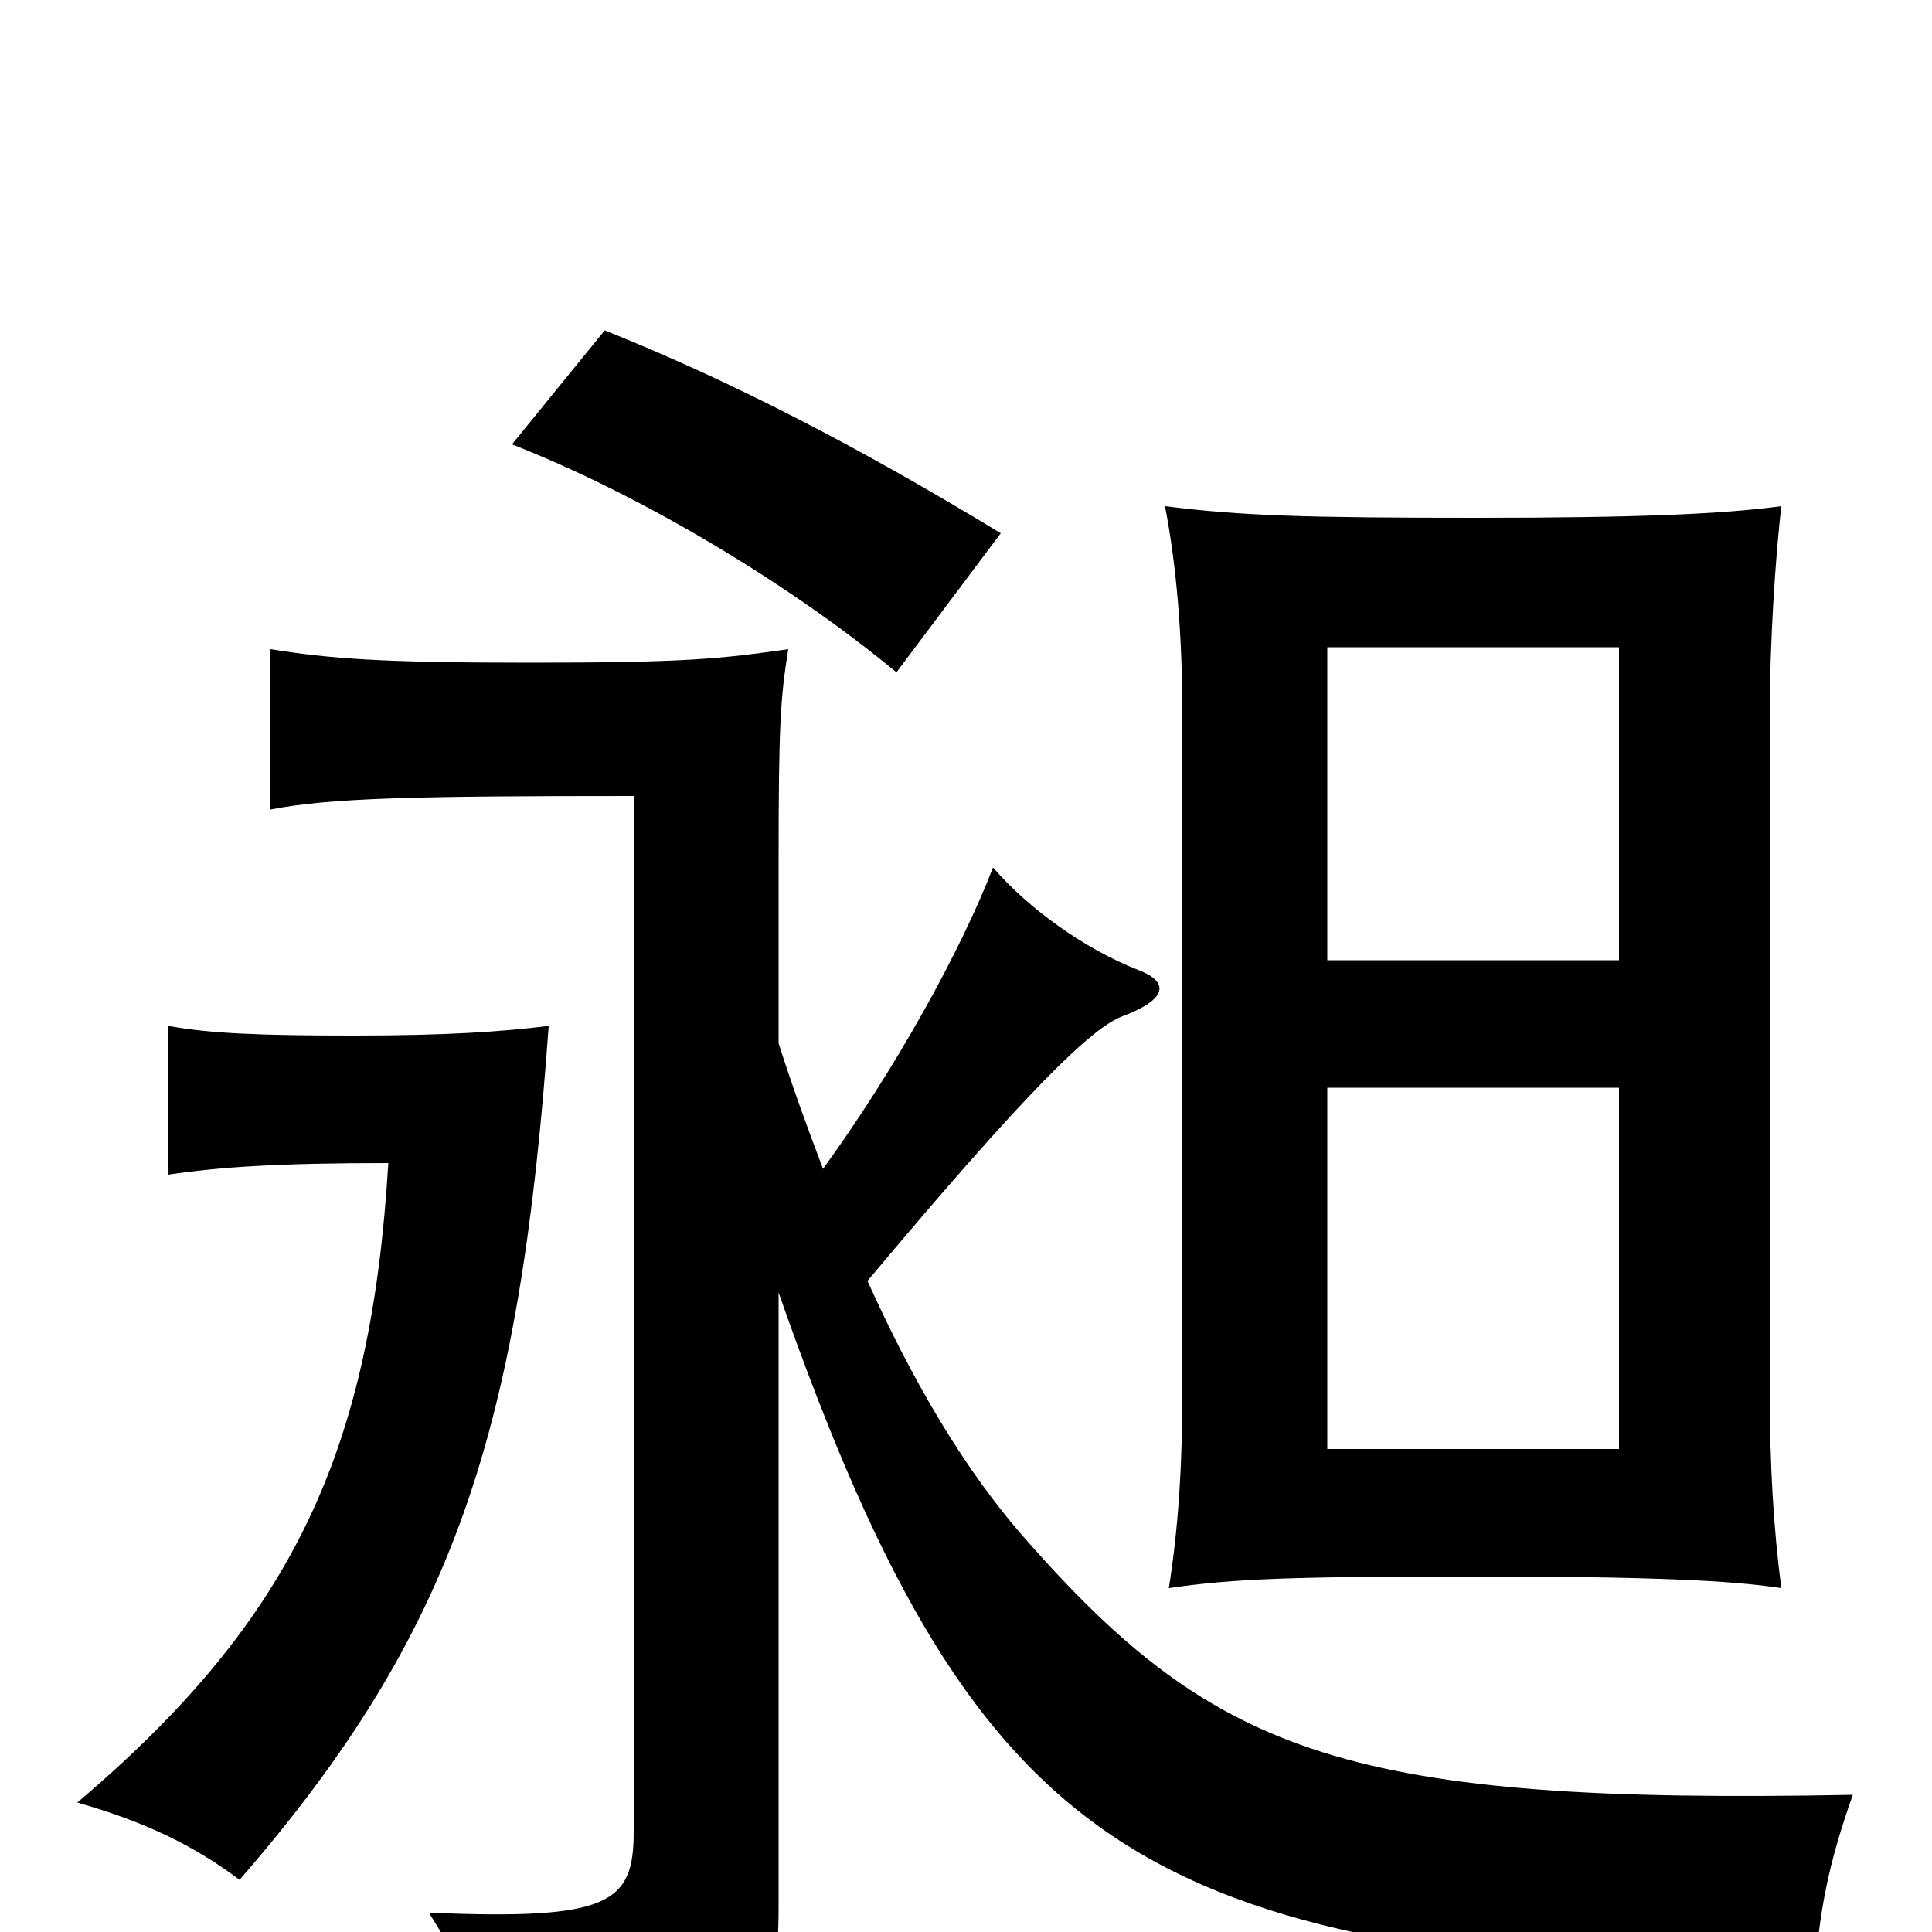<svg xmlns="http://www.w3.org/2000/svg" viewBox="0 -1000 1000 1000">
	<path fill="#000000" d="M687 -503V-665H838V-503ZM922 -178C918 -209 916 -241 916 -282V-629C916 -668 919 -712 922 -738C892 -734 849 -732 765 -732C675 -732 643 -733 603 -738C609 -707 612 -671 612 -629V-283C612 -241 610 -210 605 -178C639 -183 670 -184 765 -184C854 -184 896 -182 922 -178ZM838 -437V-250H687V-437ZM284 -469C260 -466 231 -464 183 -464C135 -464 109 -465 87 -469V-392C114 -396 144 -398 201 -398C192 -249 152 -162 40 -67C75 -57 100 -45 124 -27C236 -156 269 -260 284 -469ZM426 -395C418 -416 410 -438 403 -460V-556C403 -625 404 -639 408 -664C373 -659 355 -657 274 -657C198 -657 171 -659 140 -664V-581C171 -587 214 -588 328 -588V-52C328 -15 316 -6 222 -10C245 27 256 50 266 82C393 60 403 49 403 -14V-331C509 -28 598 10 939 24C942 -12 946 -34 959 -71C699 -66 630 -91 532 -202C499 -239 472 -286 449 -337C532 -436 565 -468 581 -474C605 -483 605 -492 589 -498C561 -509 532 -530 514 -551C497 -507 463 -446 426 -395ZM518 -724C444 -769 378 -803 313 -829L265 -770C334 -743 411 -696 464 -652Z"/>
</svg>